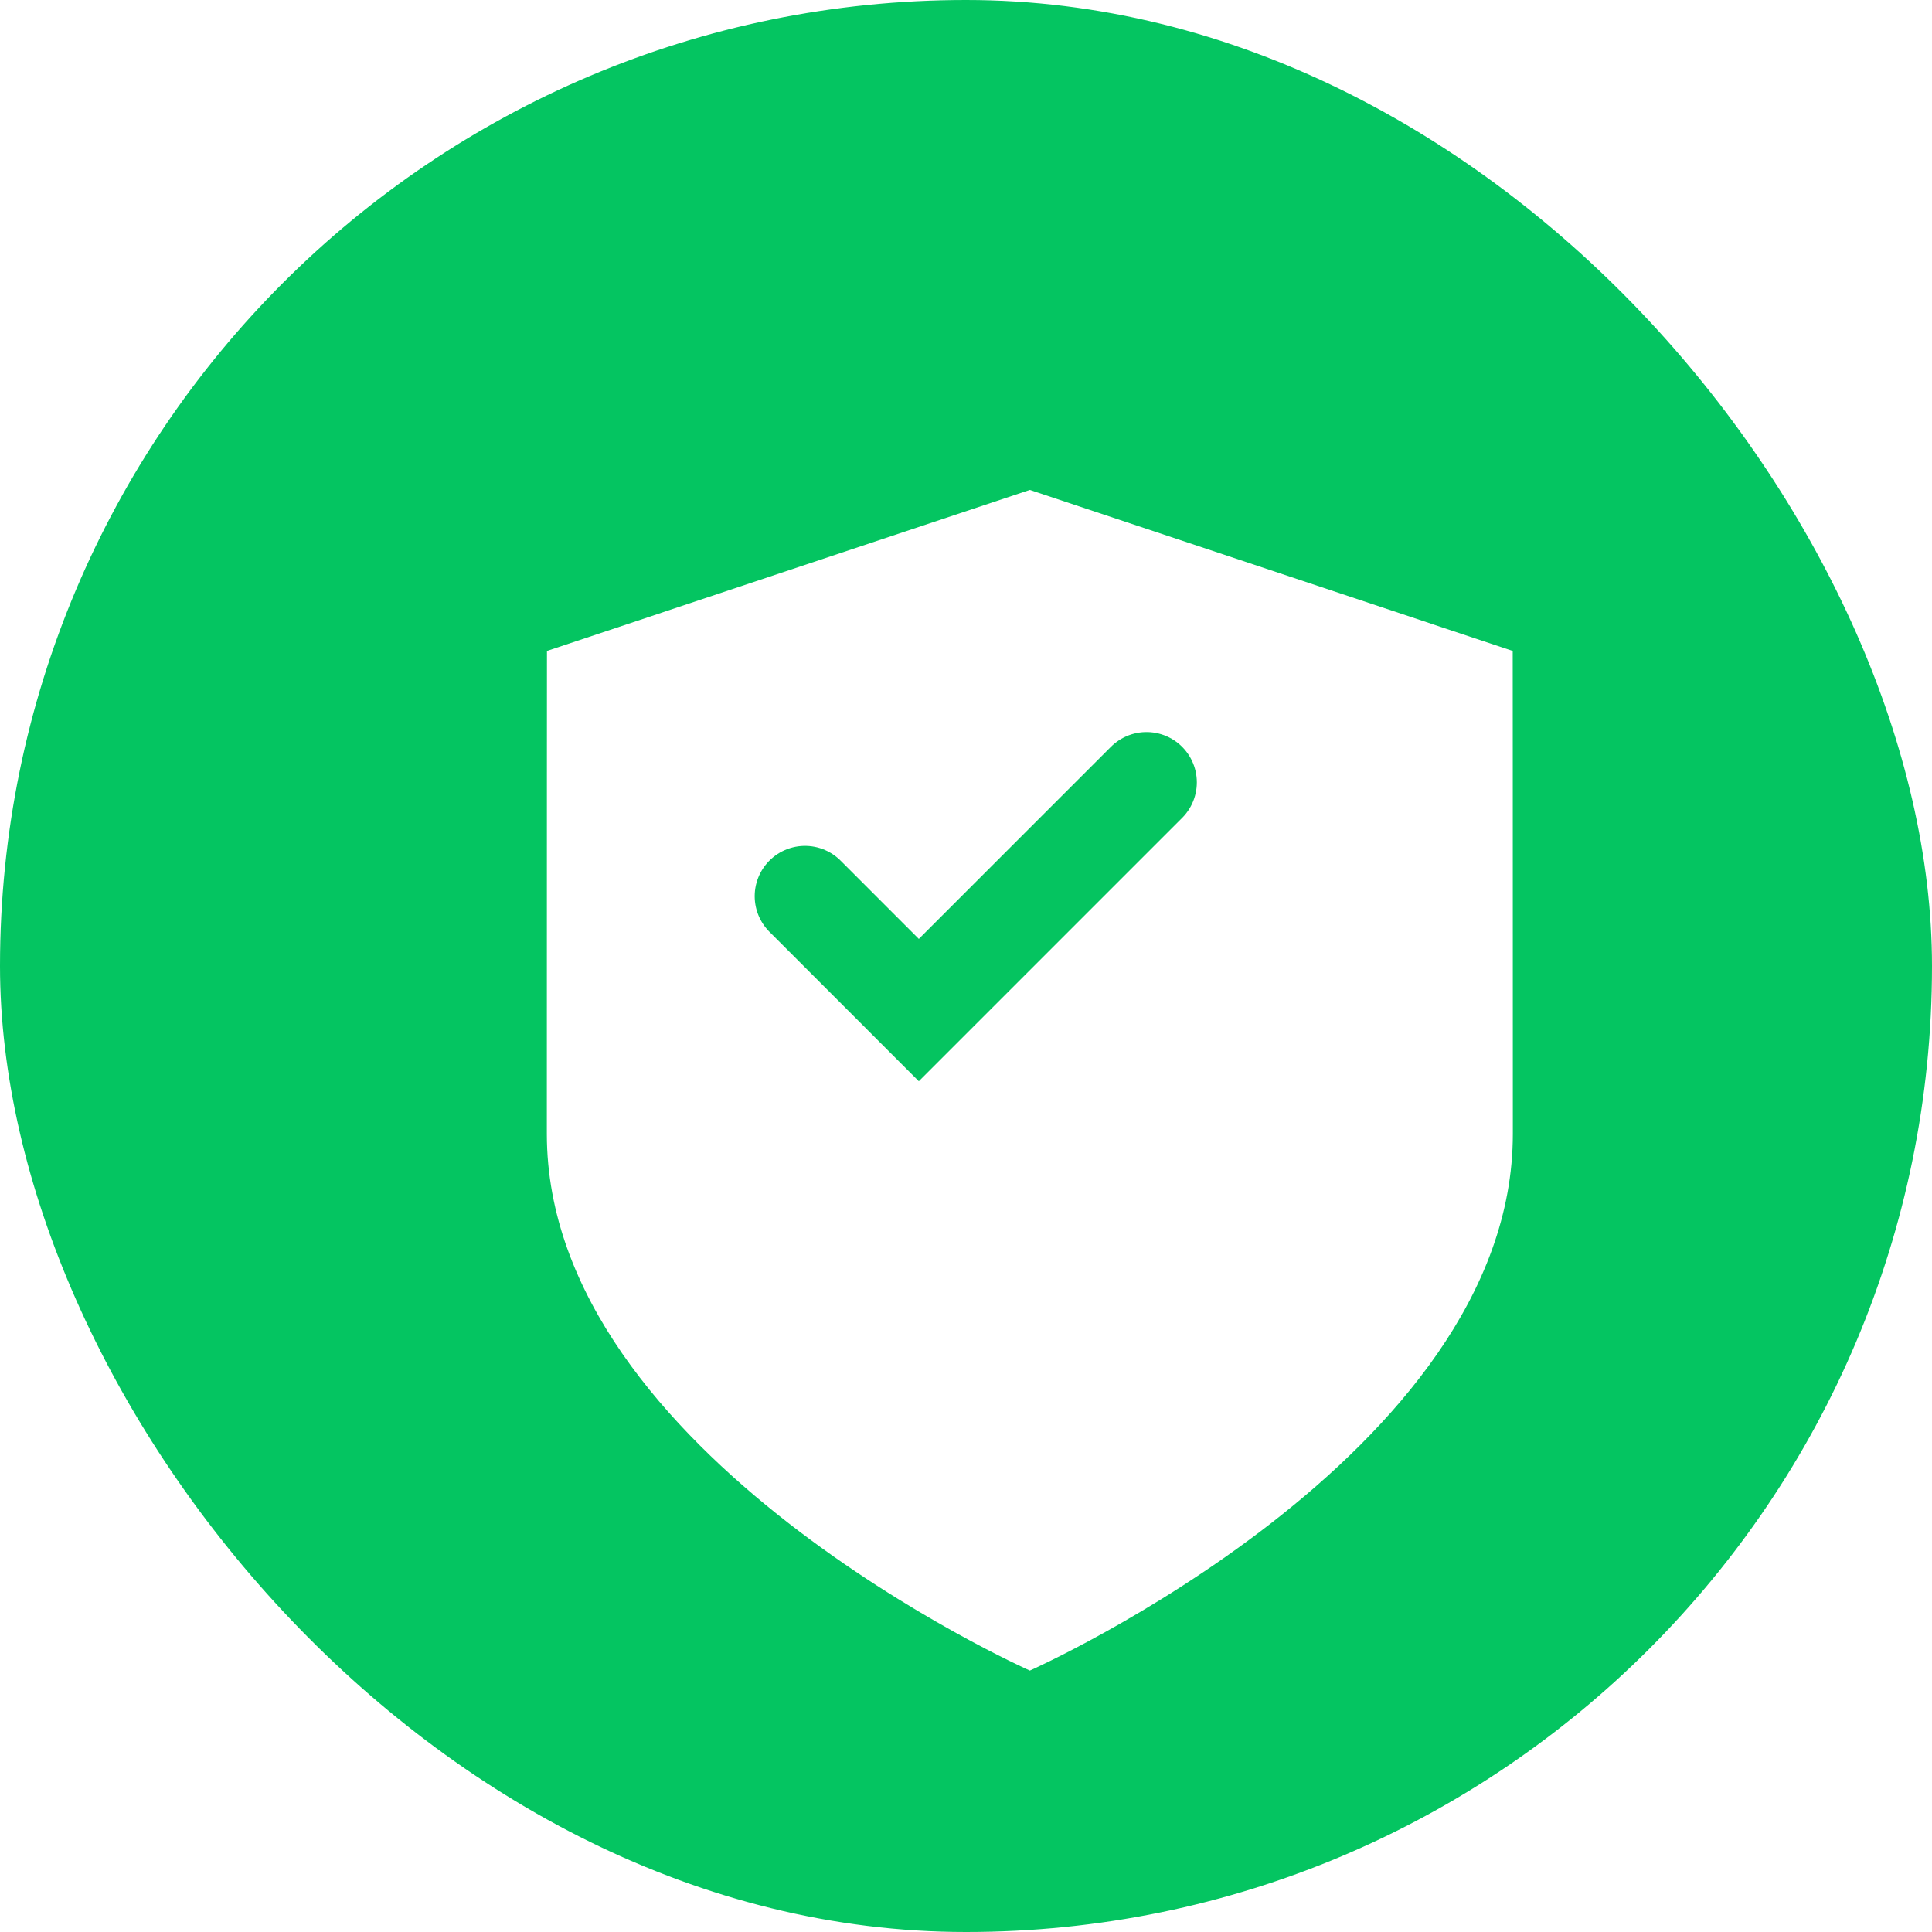 <svg width="48" height="48" viewBox="0 0 48 48" fill="none" xmlns="http://www.w3.org/2000/svg">
<rect width="48" height="48" rx="24" fill="#04C561"/>
<g filter="url(#filter0_d_1460_83)">
<path d="M12.003 13L24 9L35.997 13C35.997 13 36 17 36 25C36 33 24 38.333 24 38.333C24 38.333 12 33 12 25C12 17 12.003 13 12.003 13Z" fill="white"/>
</g>
<path d="M20 22.266L22.828 25.095L28.485 19.438" stroke="#05C460" stroke-width="2.5" stroke-linecap="round"/>
<defs>
<filter id="filter0_d_1460_83" x="8.828" y="7.414" width="33.517" height="38.851" filterUnits="userSpaceOnUse" color-interpolation-filters="sRGB">
<feFlood flood-opacity="0" result="BackgroundImageFix"/>
<feColorMatrix in="SourceAlpha" type="matrix" values="0 0 0 0 0 0 0 0 0 0 0 0 0 0 0 0 0 0 127 0" result="hardAlpha"/>
<feOffset dx="1.586" dy="3.172"/>
<feGaussianBlur stdDeviation="2.379"/>
<feColorMatrix type="matrix" values="0 0 0 0 0.09 0 0 0 0 0.502 0 0 0 0 0.106 0 0 0 0.495 0"/>
<feBlend mode="normal" in2="BackgroundImageFix" result="effect1_dropShadow_1460_83"/>
<feBlend mode="normal" in="SourceGraphic" in2="effect1_dropShadow_1460_83" result="shape"/>
</filter>
</defs>
</svg>
